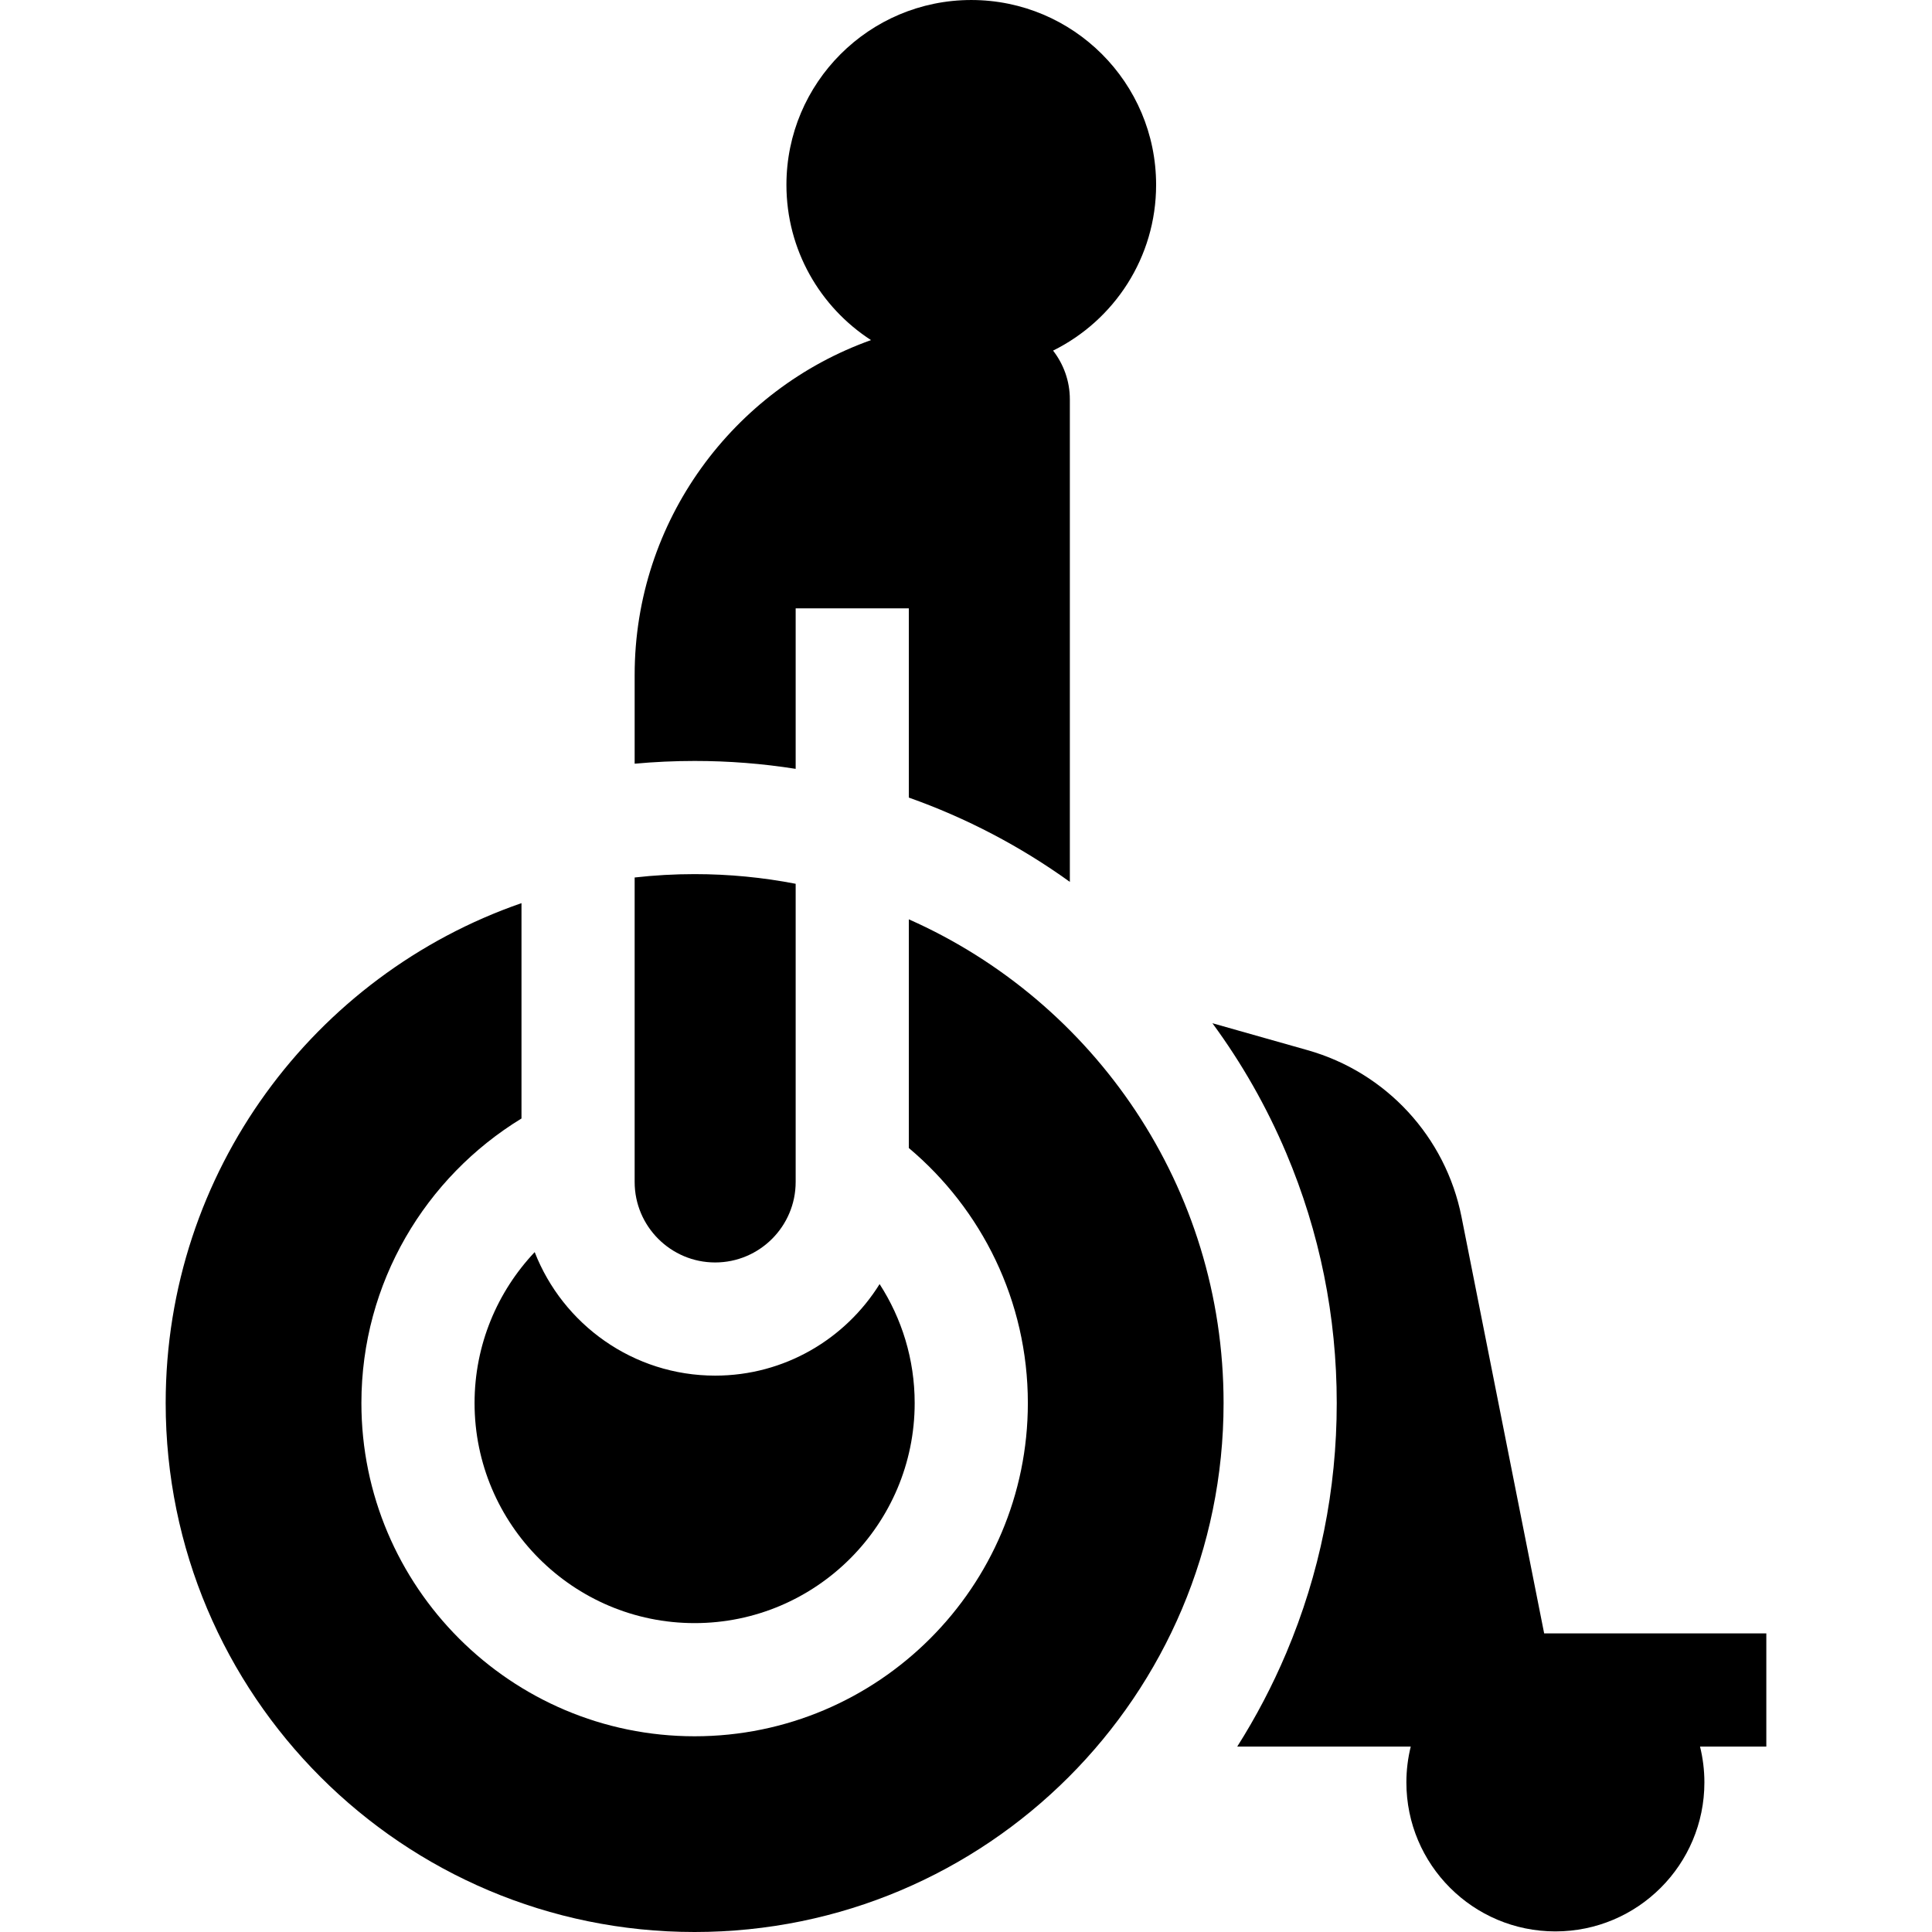 <svg id="Capa_1" enable-background="new 0 0 512.157 512.157" height="512" viewBox="0 0 512.157 512.157" width="512" xmlns="http://www.w3.org/2000/svg"><g><path d="m184.139 430.273c32.167 0 58.335-26.169 58.335-58.335 0-11.614-3.423-22.438-9.297-31.538-9.072 14.555-25.217 24.267-43.595 24.267-21.752 0-40.374-13.603-47.841-32.744-9.872 10.453-15.938 24.536-15.938 40.015 0 32.166 26.17 58.335 58.336 58.335z"/><path d="m210.924 203.816v-42.55h30v50.167c15.193 5.378 29.61 12.923 42.684 22.348v-127.91c0-4.871-1.671-9.35-4.448-12.929 16.181-8.002 27.315-24.669 27.315-43.941 0-27.06-21.94-49-49-49s-49 21.94-49 49c0 17.261 8.935 32.427 22.424 41.156-36.476 13.004-62.658 47.884-62.658 88.769v23.525c5.257-.484 10.558-.73 15.897-.73 9.047-.001 17.987.703 26.786 2.095z"/><path d="m468.238 433h-58.893l-21.911-110.419c-4.211-21.222-19.966-38.291-40.784-44.185l-25.25-7.149c7.824 10.642 14.378 22.15 19.569 34.424 8.884 21.005 13.389 43.3 13.389 66.267s-4.505 45.262-13.389 66.267c-3.662 8.658-8.003 16.933-12.986 24.796h45.995c-.752 3.044-1.158 6.224-1.158 9.5 0 21.815 17.685 39.5 39.5 39.5s39.5-17.685 39.5-39.5c0-3.276-.406-6.456-1.158-9.5h17.575v-30.001z"/><path d="m189.583 334.667c11.768 0 21.341-9.574 21.341-21.341v-79.043c-8.672-1.679-17.628-2.562-26.787-2.562-5.376 0-10.68.305-15.897.894v80.711c.001 11.767 9.575 21.341 21.343 21.341z"/><path d="m240.924 243.705v60.624c19.278 16.216 31.551 40.504 31.551 67.608 0 48.708-39.627 88.335-88.335 88.335s-88.336-39.627-88.336-88.335c0-31.909 17.012-59.91 42.438-75.435v-57.088c-54.899 19.01-94.322 71.157-94.322 132.523 0 77.442 62.778 140.22 140.22 140.22s140.22-62.778 140.22-140.22c-.001-57.227-34.288-106.437-83.436-128.232z"/></g></svg>